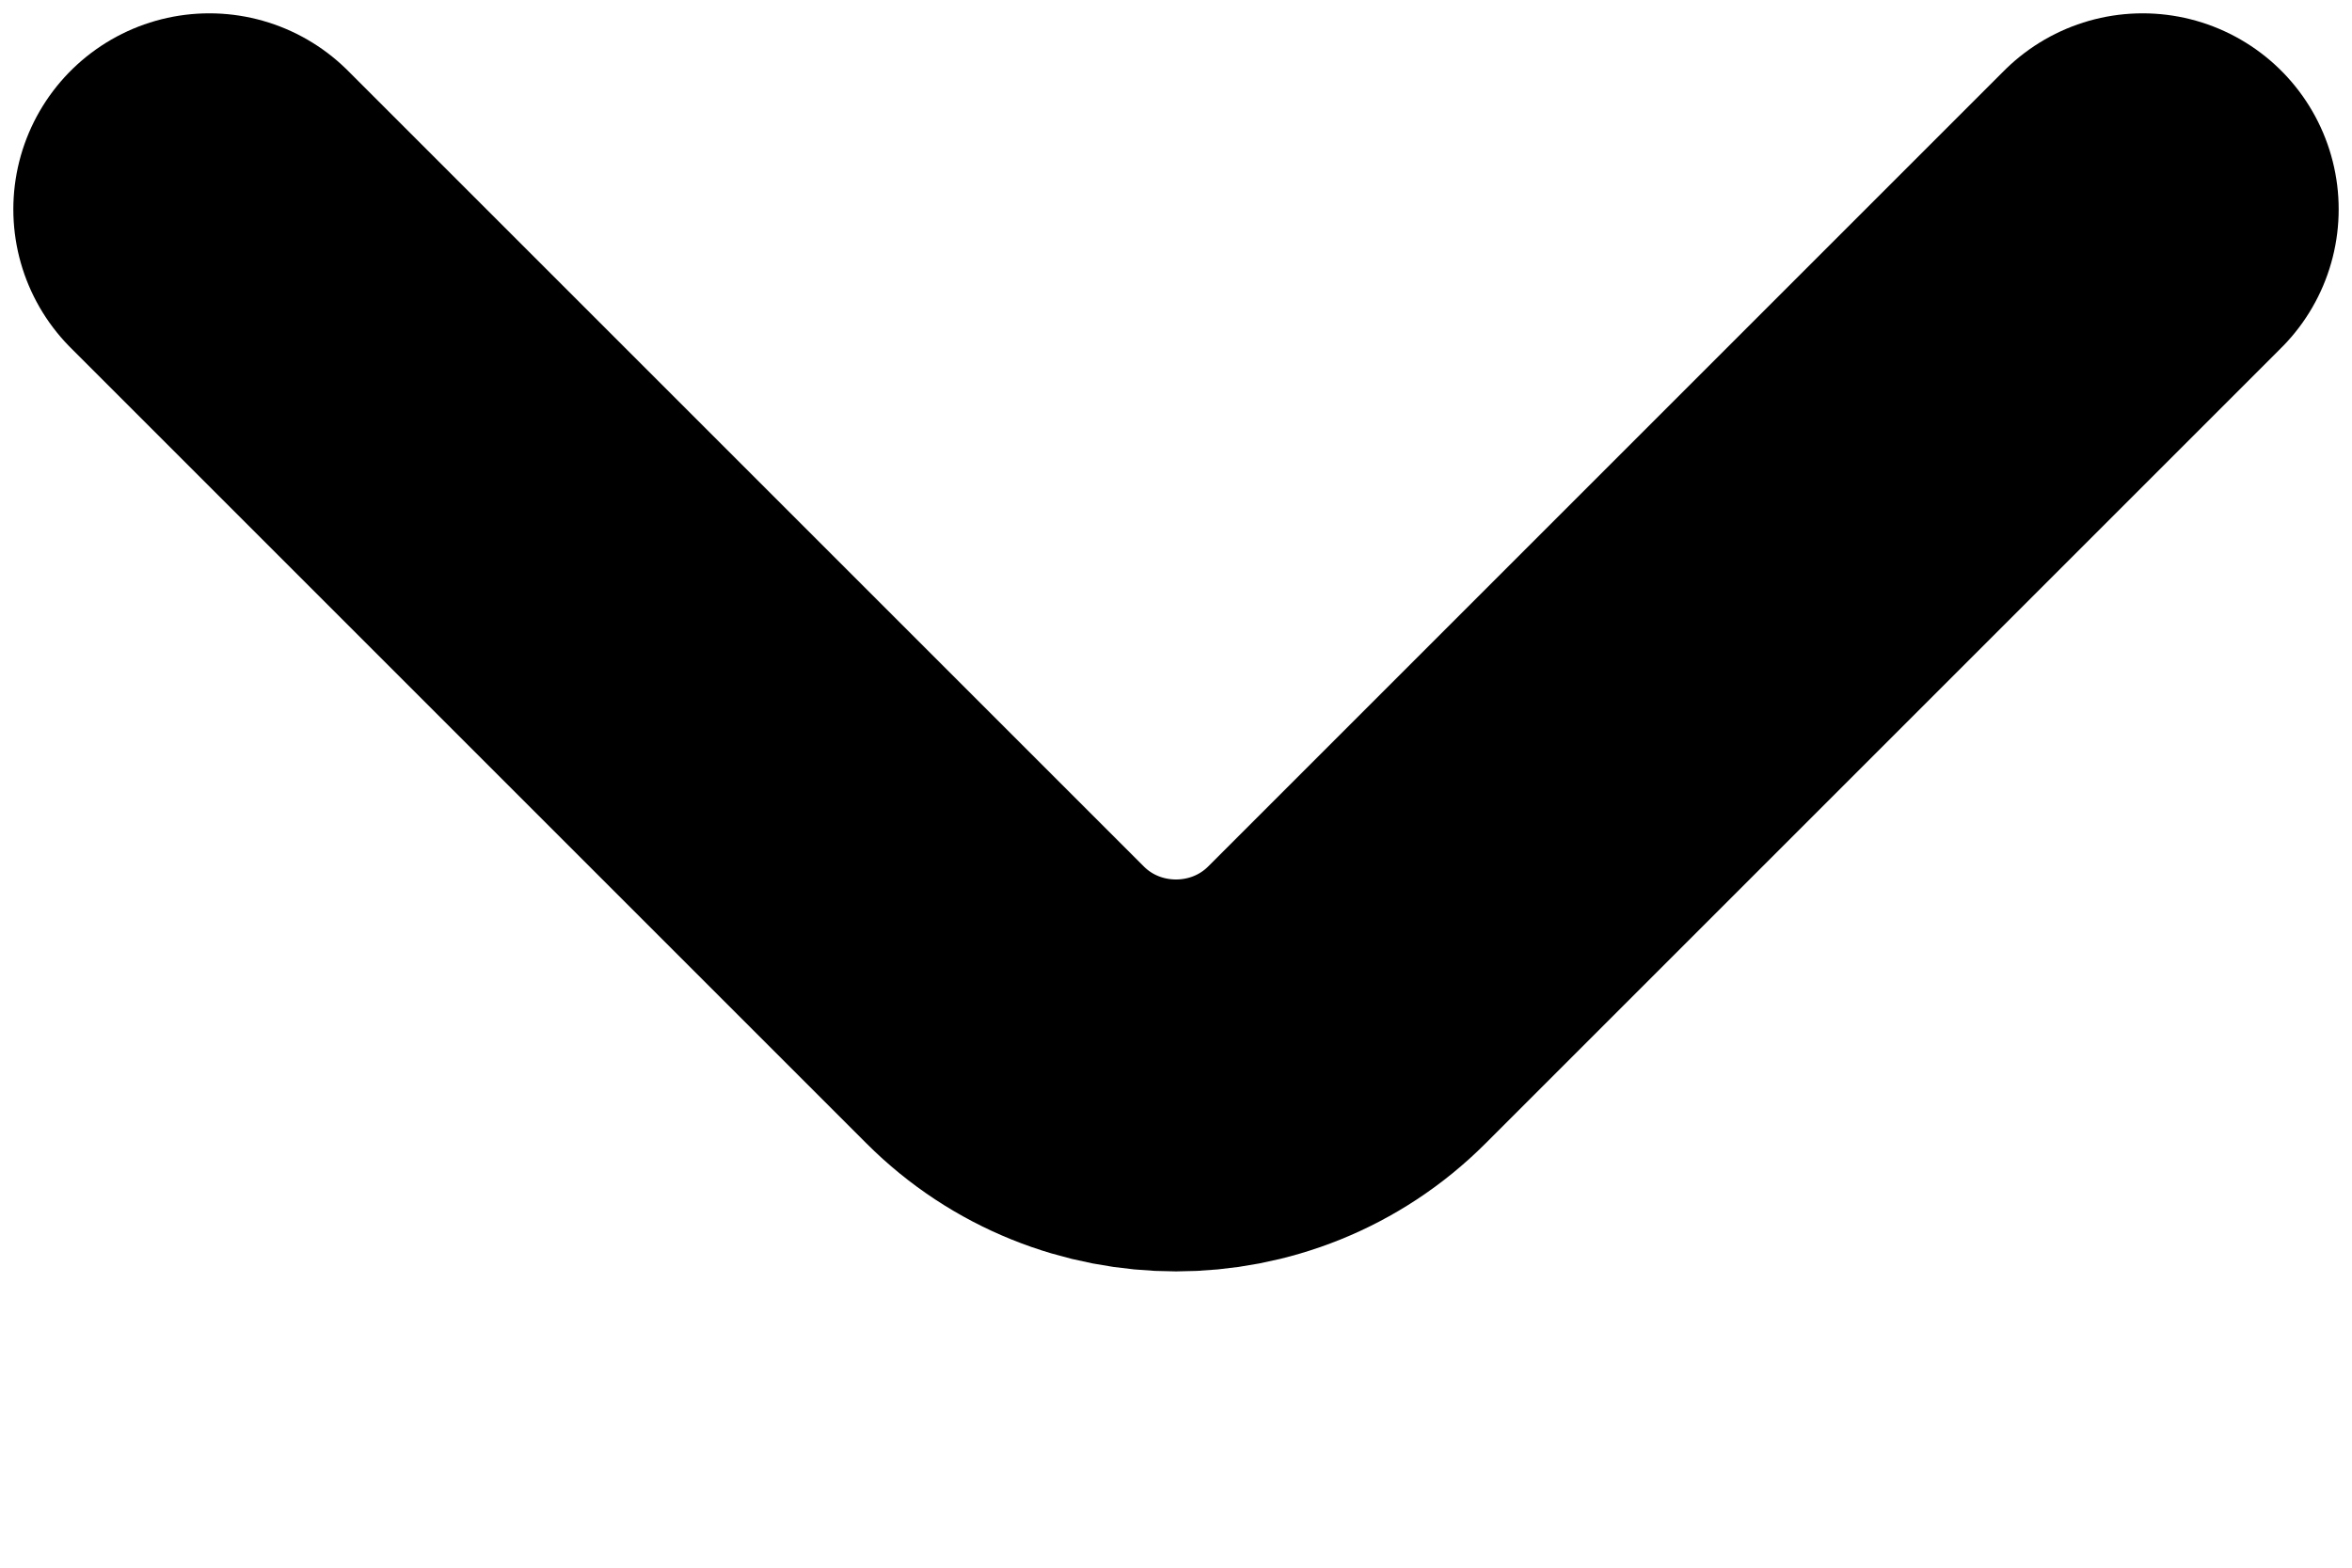 <svg width="6" height="4" viewBox="0 0 6 4" fill="none" xmlns="http://www.w3.org/2000/svg">
<path d="M5.466 0.534L3.436 2.564C3.196 2.804 2.804 2.804 2.564 2.564L0.534 0.534" stroke="black" stroke-miterlimit="10" stroke-linecap="round" stroke-linejoin="round"/>
</svg>
